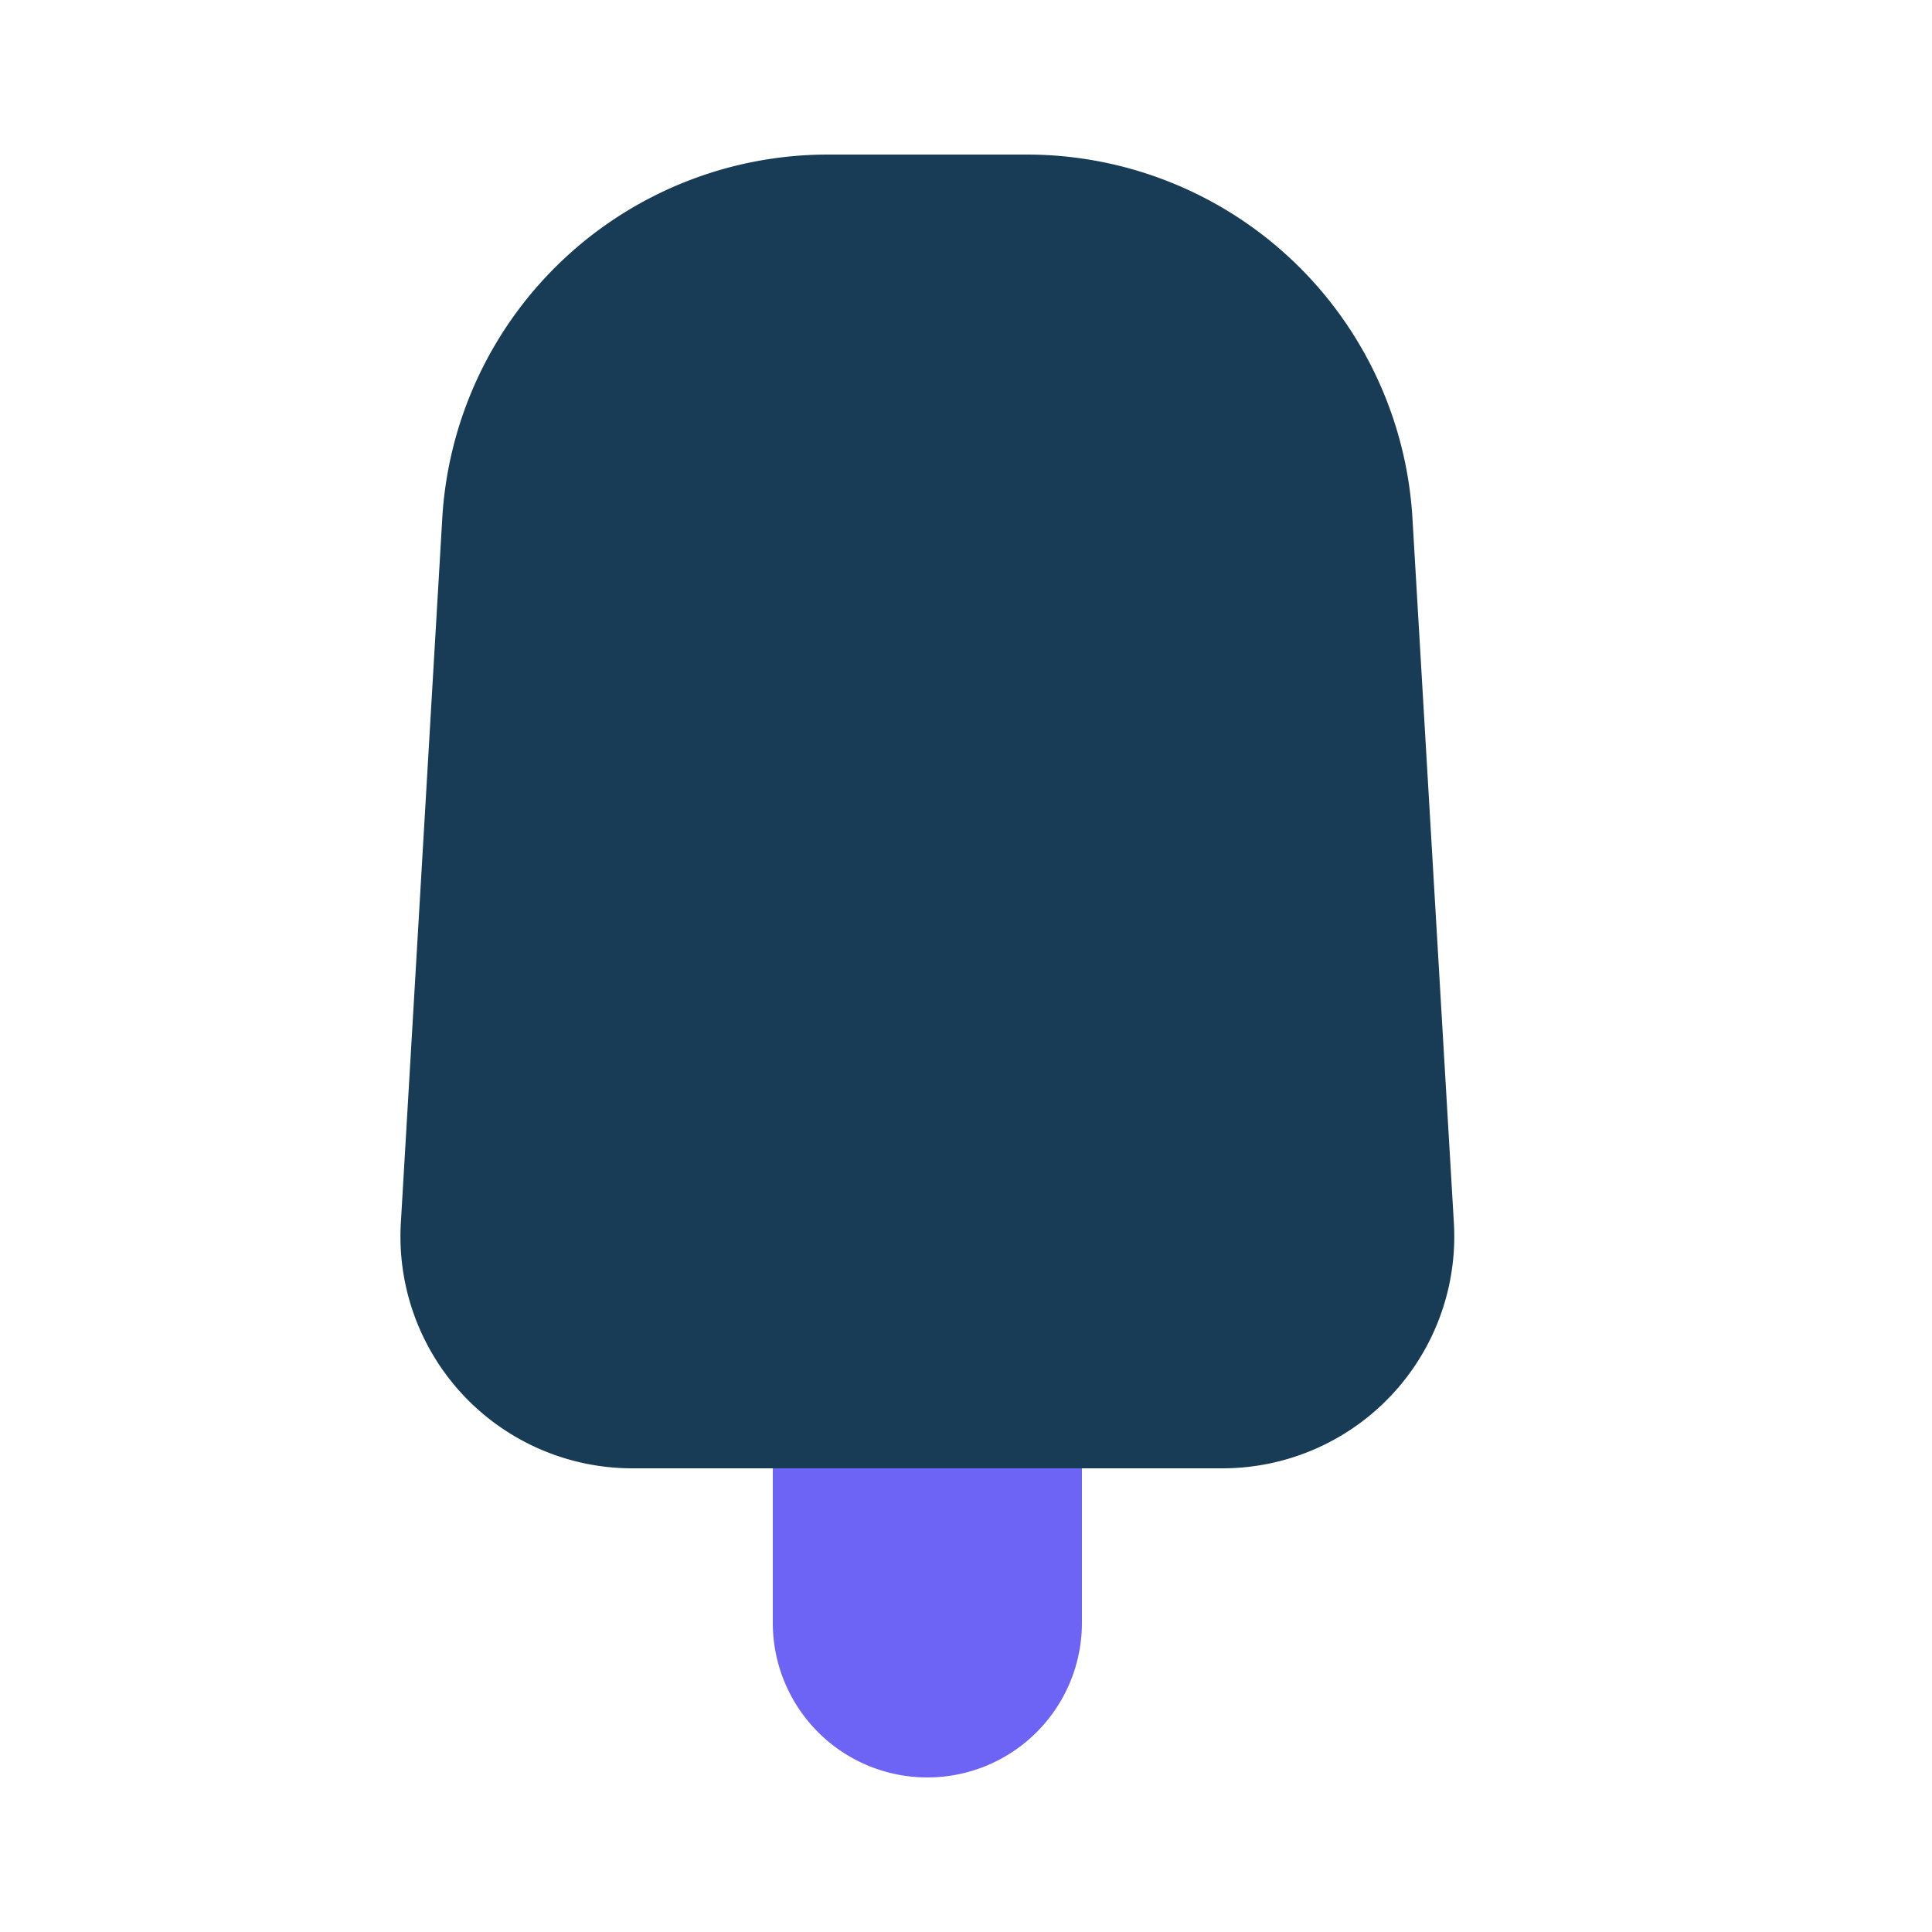 <svg width="25" height="25" xmlns="http://www.w3.org/2000/svg">
    <g fill="none" fill-rule="evenodd">
        <path d="M10.715 2h2.57a5 5 0 0 1 4.992 4.706l.536 9.118A3 3 0 0 1 15.818 19H8.182a3 3 0 0 1-2.995-3.176l.536-9.118A5 5 0 0 1 10.715 2z" fill="#183B56"/>
        <path d="M12 23a2 2 0 0 1-2-2v-2h4v2a2 2 0 0 1-2 2z" fill="#6D64F5"/>
    </g>
</svg>
